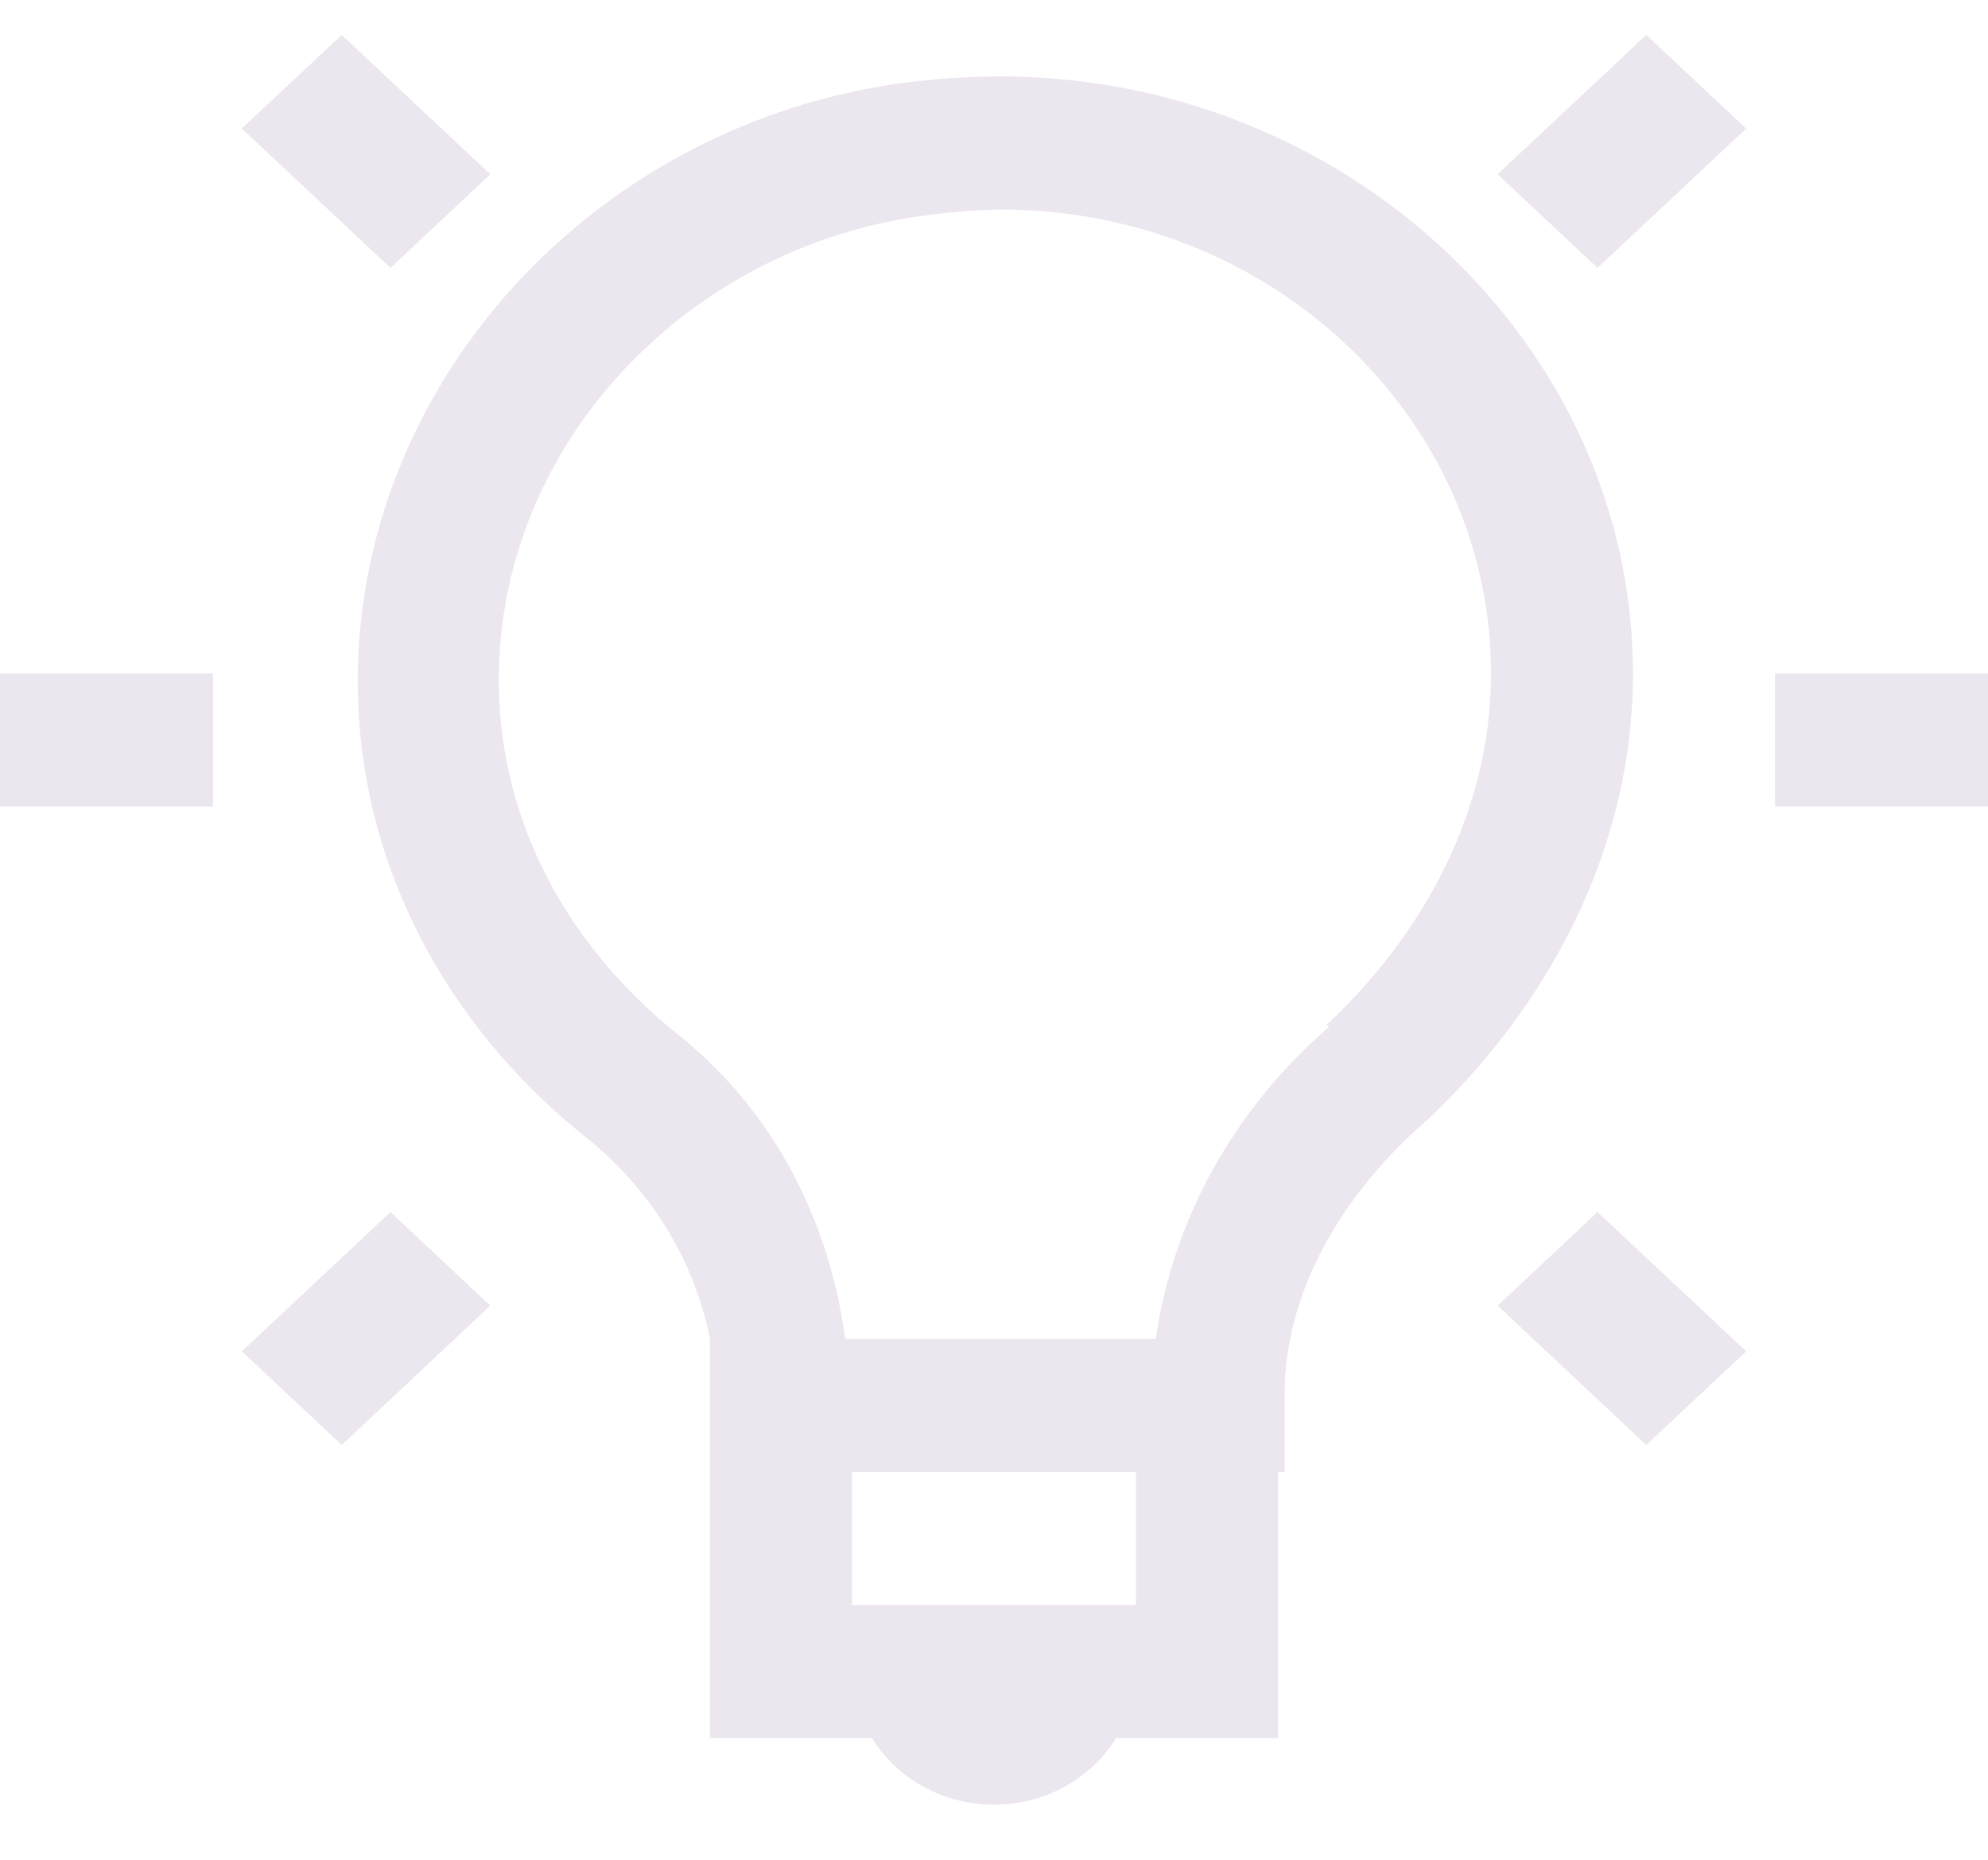 <svg width="31" height="29" viewBox="0 0 31 29" fill="none" xmlns="http://www.w3.org/2000/svg">
<path d="M5.329 0.545L3.77 2.004L6.089 4.177L7.646 2.718L5.329 0.545ZM25.672 0.545L23.353 2.718L24.911 4.177L27.229 2.005L25.672 0.545ZM15.5 1.192C15.135 1.196 14.765 1.216 14.393 1.259C14.382 1.259 14.371 1.257 14.36 1.259C9.869 1.741 6.295 5.142 5.674 9.332C5.178 12.704 6.662 15.763 9.134 17.732C10.145 18.541 10.829 19.651 11.071 20.876V27.103H13.596C13.981 27.722 14.684 28.14 15.5 28.14C16.316 28.14 17.019 27.722 17.404 27.103H19.929V22.952H20.033V21.719C20.033 20.198 20.876 18.664 22.247 17.472C24.08 15.751 25.464 13.307 25.464 10.501C25.464 5.374 20.963 1.145 15.5 1.192ZM15.5 3.268C19.779 3.212 23.25 6.495 23.25 10.501C23.25 12.673 22.176 14.587 20.689 15.979L20.725 16.013C19.247 17.29 18.291 19.01 18.023 20.878H13.181C12.937 19.099 12.123 17.377 10.585 16.142C8.629 14.586 7.463 12.241 7.853 9.592C8.337 6.324 11.167 3.695 14.634 3.335C14.921 3.298 15.209 3.276 15.498 3.269L15.5 3.268ZM0 10.501V12.576H3.321V10.501H0ZM27.679 10.501V12.576H31V10.501H27.679ZM6.089 18.9L3.771 21.072L5.329 22.532L7.645 20.359L6.089 18.9ZM24.911 18.9L23.354 20.359L25.671 22.532L27.229 21.072L24.911 18.9ZM13.286 22.953H17.714V25.028H13.286V22.953Z" fill="#ECE6EE"/>
</svg>
